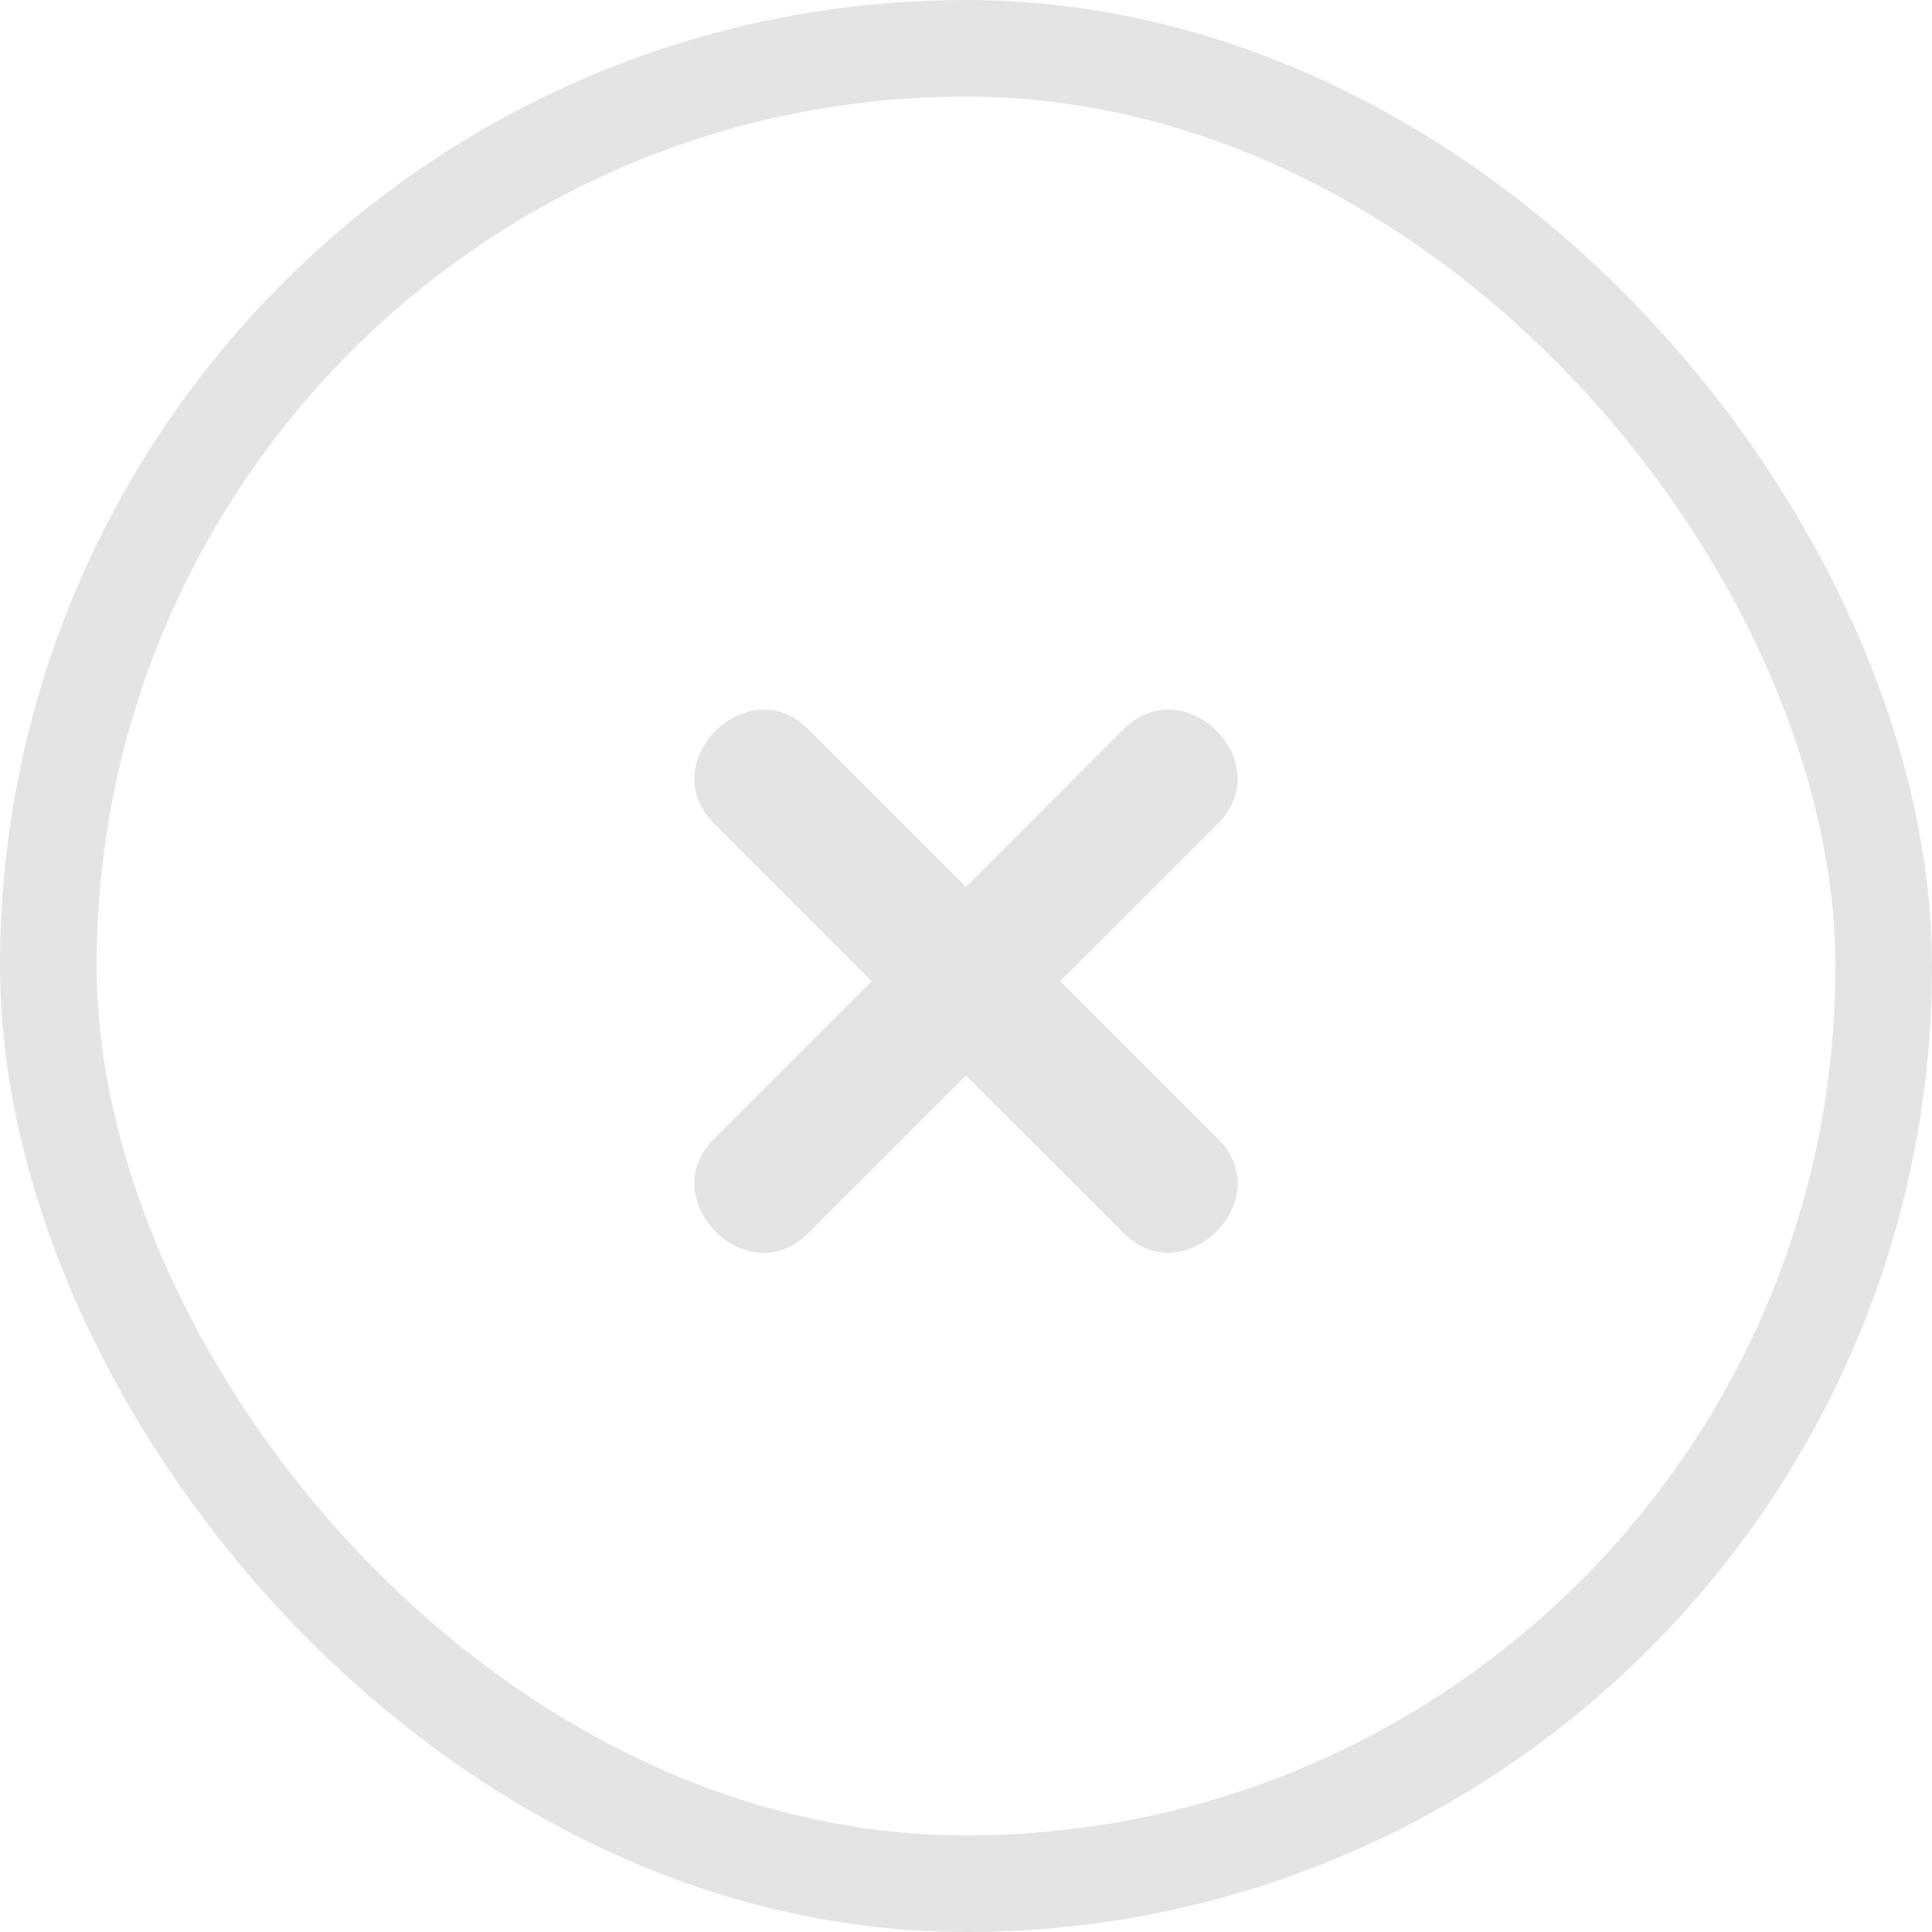 <svg width="20" height="20" viewBox="0 0 20 20" fill="none" xmlns="http://www.w3.org/2000/svg">
<rect x="0.5" y="0.5" width="19" height="19" rx="9.5" stroke="#E4E4E4"/>
<g clip-path="url(#clip0_3_519)">
<path d="M12.609 11.79L10.976 10.157L12.609 8.525C13.238 7.895 12.262 6.919 11.632 7.548L10 9.181L8.367 7.548C7.738 6.919 6.762 7.895 7.391 8.524L9.024 10.157L7.391 11.79C6.762 12.419 7.738 13.395 8.367 12.766L10 11.133L11.632 12.766C12.262 13.395 13.238 12.419 12.609 11.79Z" fill="#E4E4E4"/>
</g>
<defs>
<clipPath id="clip0_3_519">
<rect width="8" height="8" fill="white" transform="translate(10 4.343) rotate(45)"/>
</clipPath>
</defs>
</svg>
